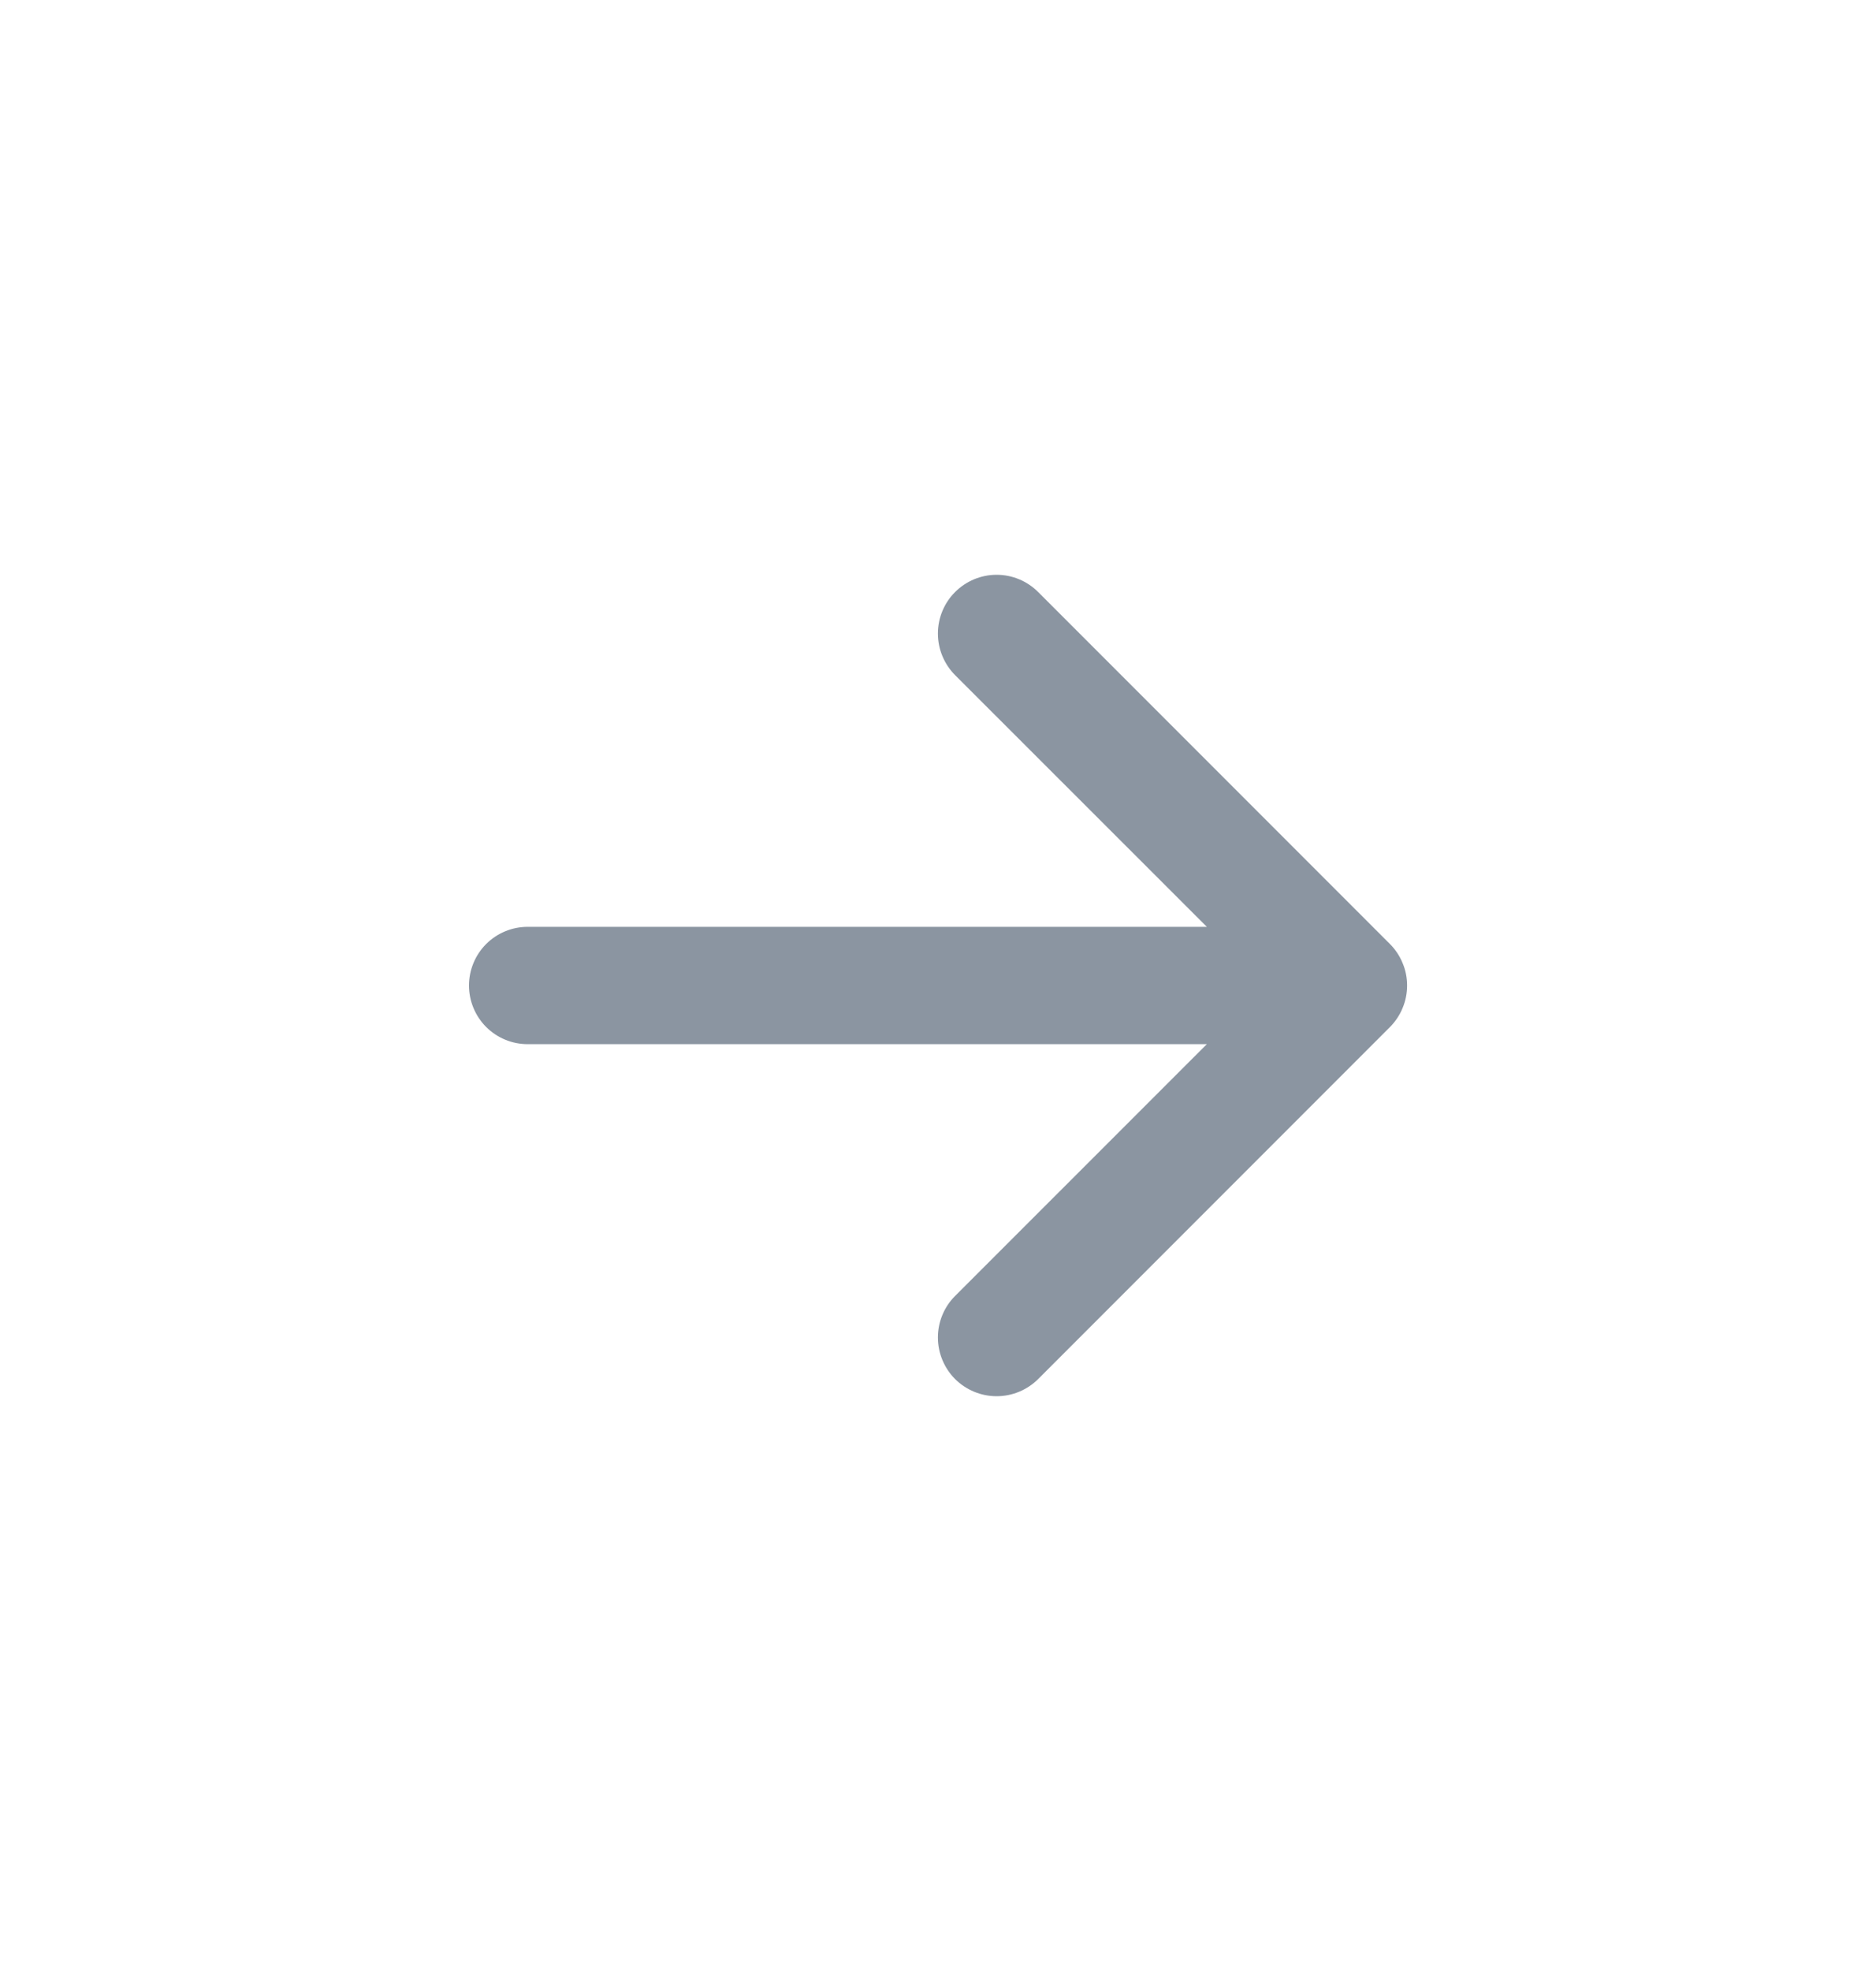 <svg width="20" height="21" viewBox="0 0 20 21" fill="none" xmlns="http://www.w3.org/2000/svg">
<g id="ArrowRightShort">
<path id="Vector" fill-rule="evenodd" clip-rule="evenodd" d="M5 10.5C5 10.334 5.066 10.175 5.183 10.058C5.3 9.941 5.459 9.875 5.625 9.875H12.866L10.182 7.193C10.065 7.075 9.999 6.916 9.999 6.75C9.999 6.584 10.065 6.425 10.182 6.308C10.3 6.19 10.459 6.124 10.625 6.124C10.791 6.124 10.95 6.19 11.068 6.308L14.818 10.058C14.876 10.116 14.922 10.185 14.953 10.261C14.985 10.336 15.001 10.418 15.001 10.5C15.001 10.582 14.985 10.664 14.953 10.74C14.922 10.816 14.876 10.884 14.818 10.943L11.068 14.693C10.95 14.81 10.791 14.876 10.625 14.876C10.459 14.876 10.3 14.81 10.182 14.693C10.065 14.575 9.999 14.416 9.999 14.25C9.999 14.084 10.065 13.925 10.182 13.808L12.866 11.125H5.625C5.459 11.125 5.3 11.059 5.183 10.942C5.066 10.825 5 10.666 5 10.5Z" fill="#8B95A1"/>
</g>
</svg>
